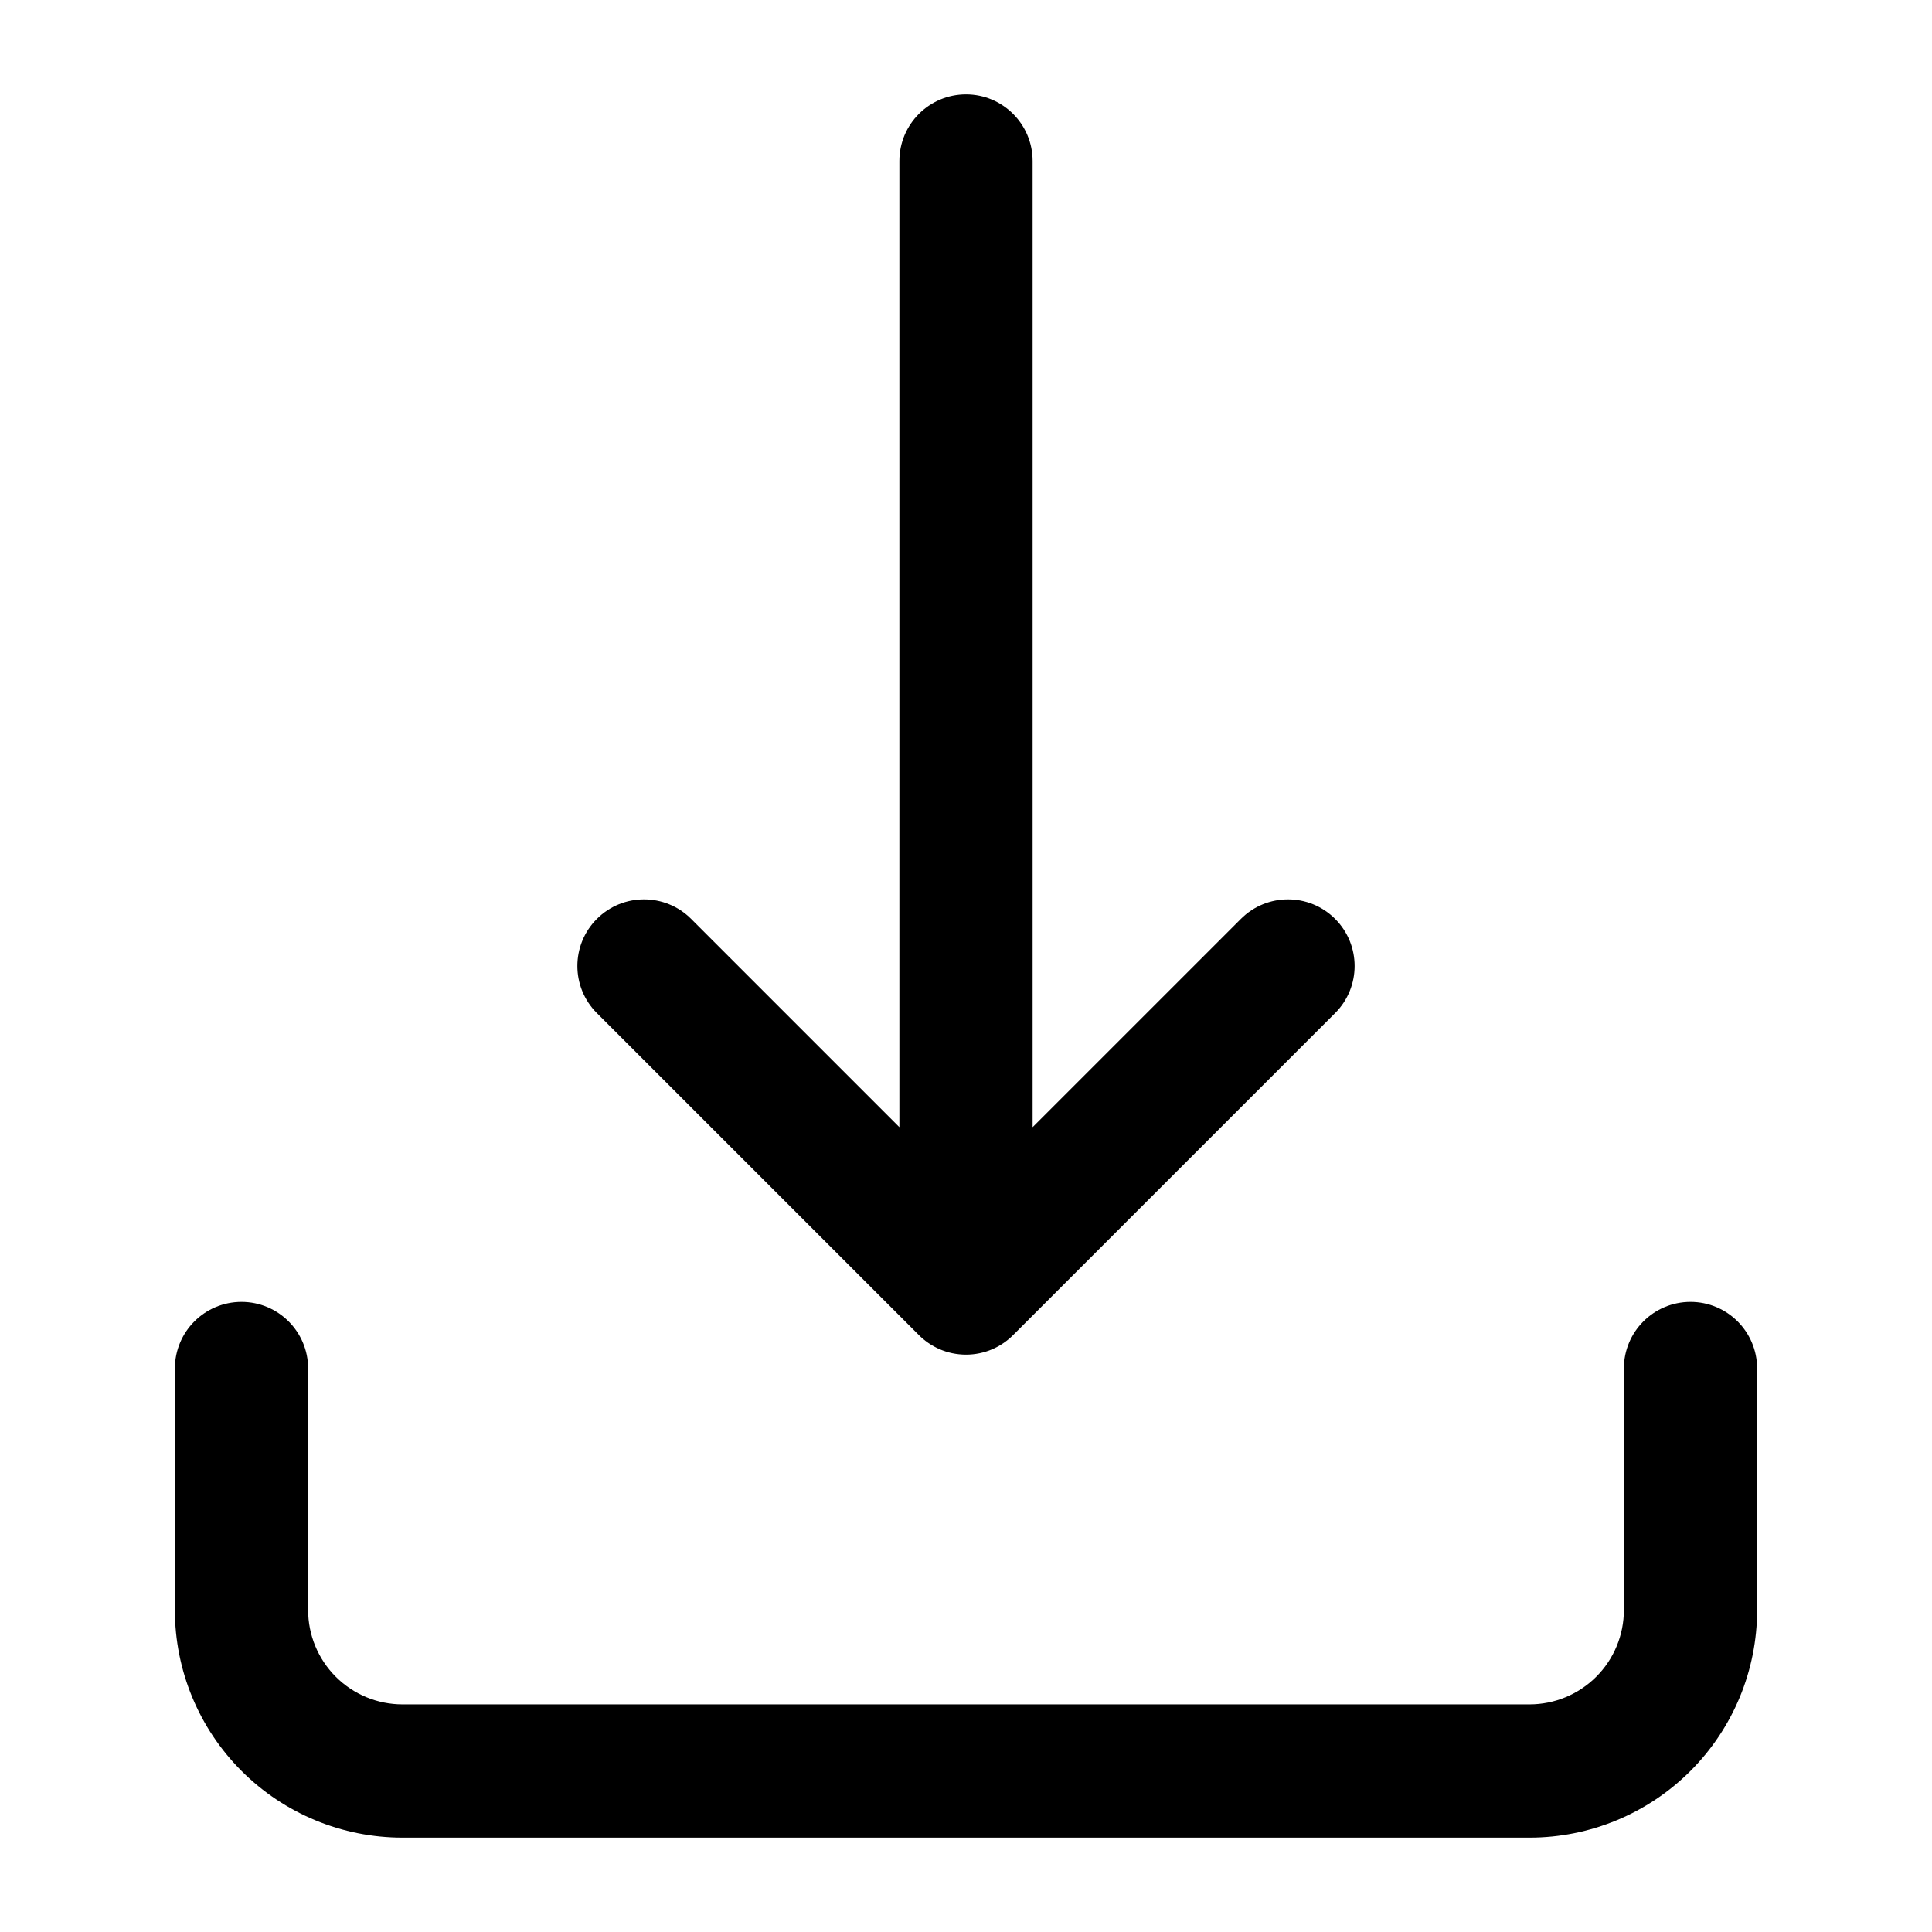 <svg width="58" height="58" viewBox="0 0 58 58" fill="none" xmlns="http://www.w3.org/2000/svg">
<path fill-rule="evenodd" clip-rule="evenodd" d="M7.25 39.084C8.355 39.084 9.25 39.979 9.25 41.084V48.334C9.25 49.085 9.549 49.806 10.08 50.337C10.611 50.868 11.332 51.167 12.083 51.167H45.917C46.668 51.167 47.389 50.868 47.92 50.337C48.452 49.806 48.75 49.085 48.75 48.334V41.084C48.75 39.979 49.645 39.084 50.75 39.084C51.855 39.084 52.75 39.979 52.75 41.084V48.334C52.75 50.146 52.03 51.884 50.749 53.165C49.467 54.447 47.729 55.167 45.917 55.167H12.083C10.271 55.167 8.533 54.447 7.251 53.165C5.97 51.884 5.25 50.146 5.25 48.334V41.084C5.25 39.979 6.145 39.084 7.25 39.084Z" fill="black"/>
<path d="M31 4.833C31 3.729 30.105 2.833 29 2.833C27.895 2.833 27 3.729 27 4.833V33.838L20.748 27.586C19.967 26.805 18.7 26.805 17.919 27.586C17.138 28.367 17.138 29.633 17.919 30.414L27.564 40.059C27.928 40.434 28.437 40.667 29 40.667C29.553 40.667 30.054 40.442 30.416 40.079L40.081 30.414C40.862 29.633 40.862 28.367 40.081 27.586C39.3 26.805 38.034 26.805 37.253 27.586L31 33.838V4.833Z" fill="black"/>
</svg>
